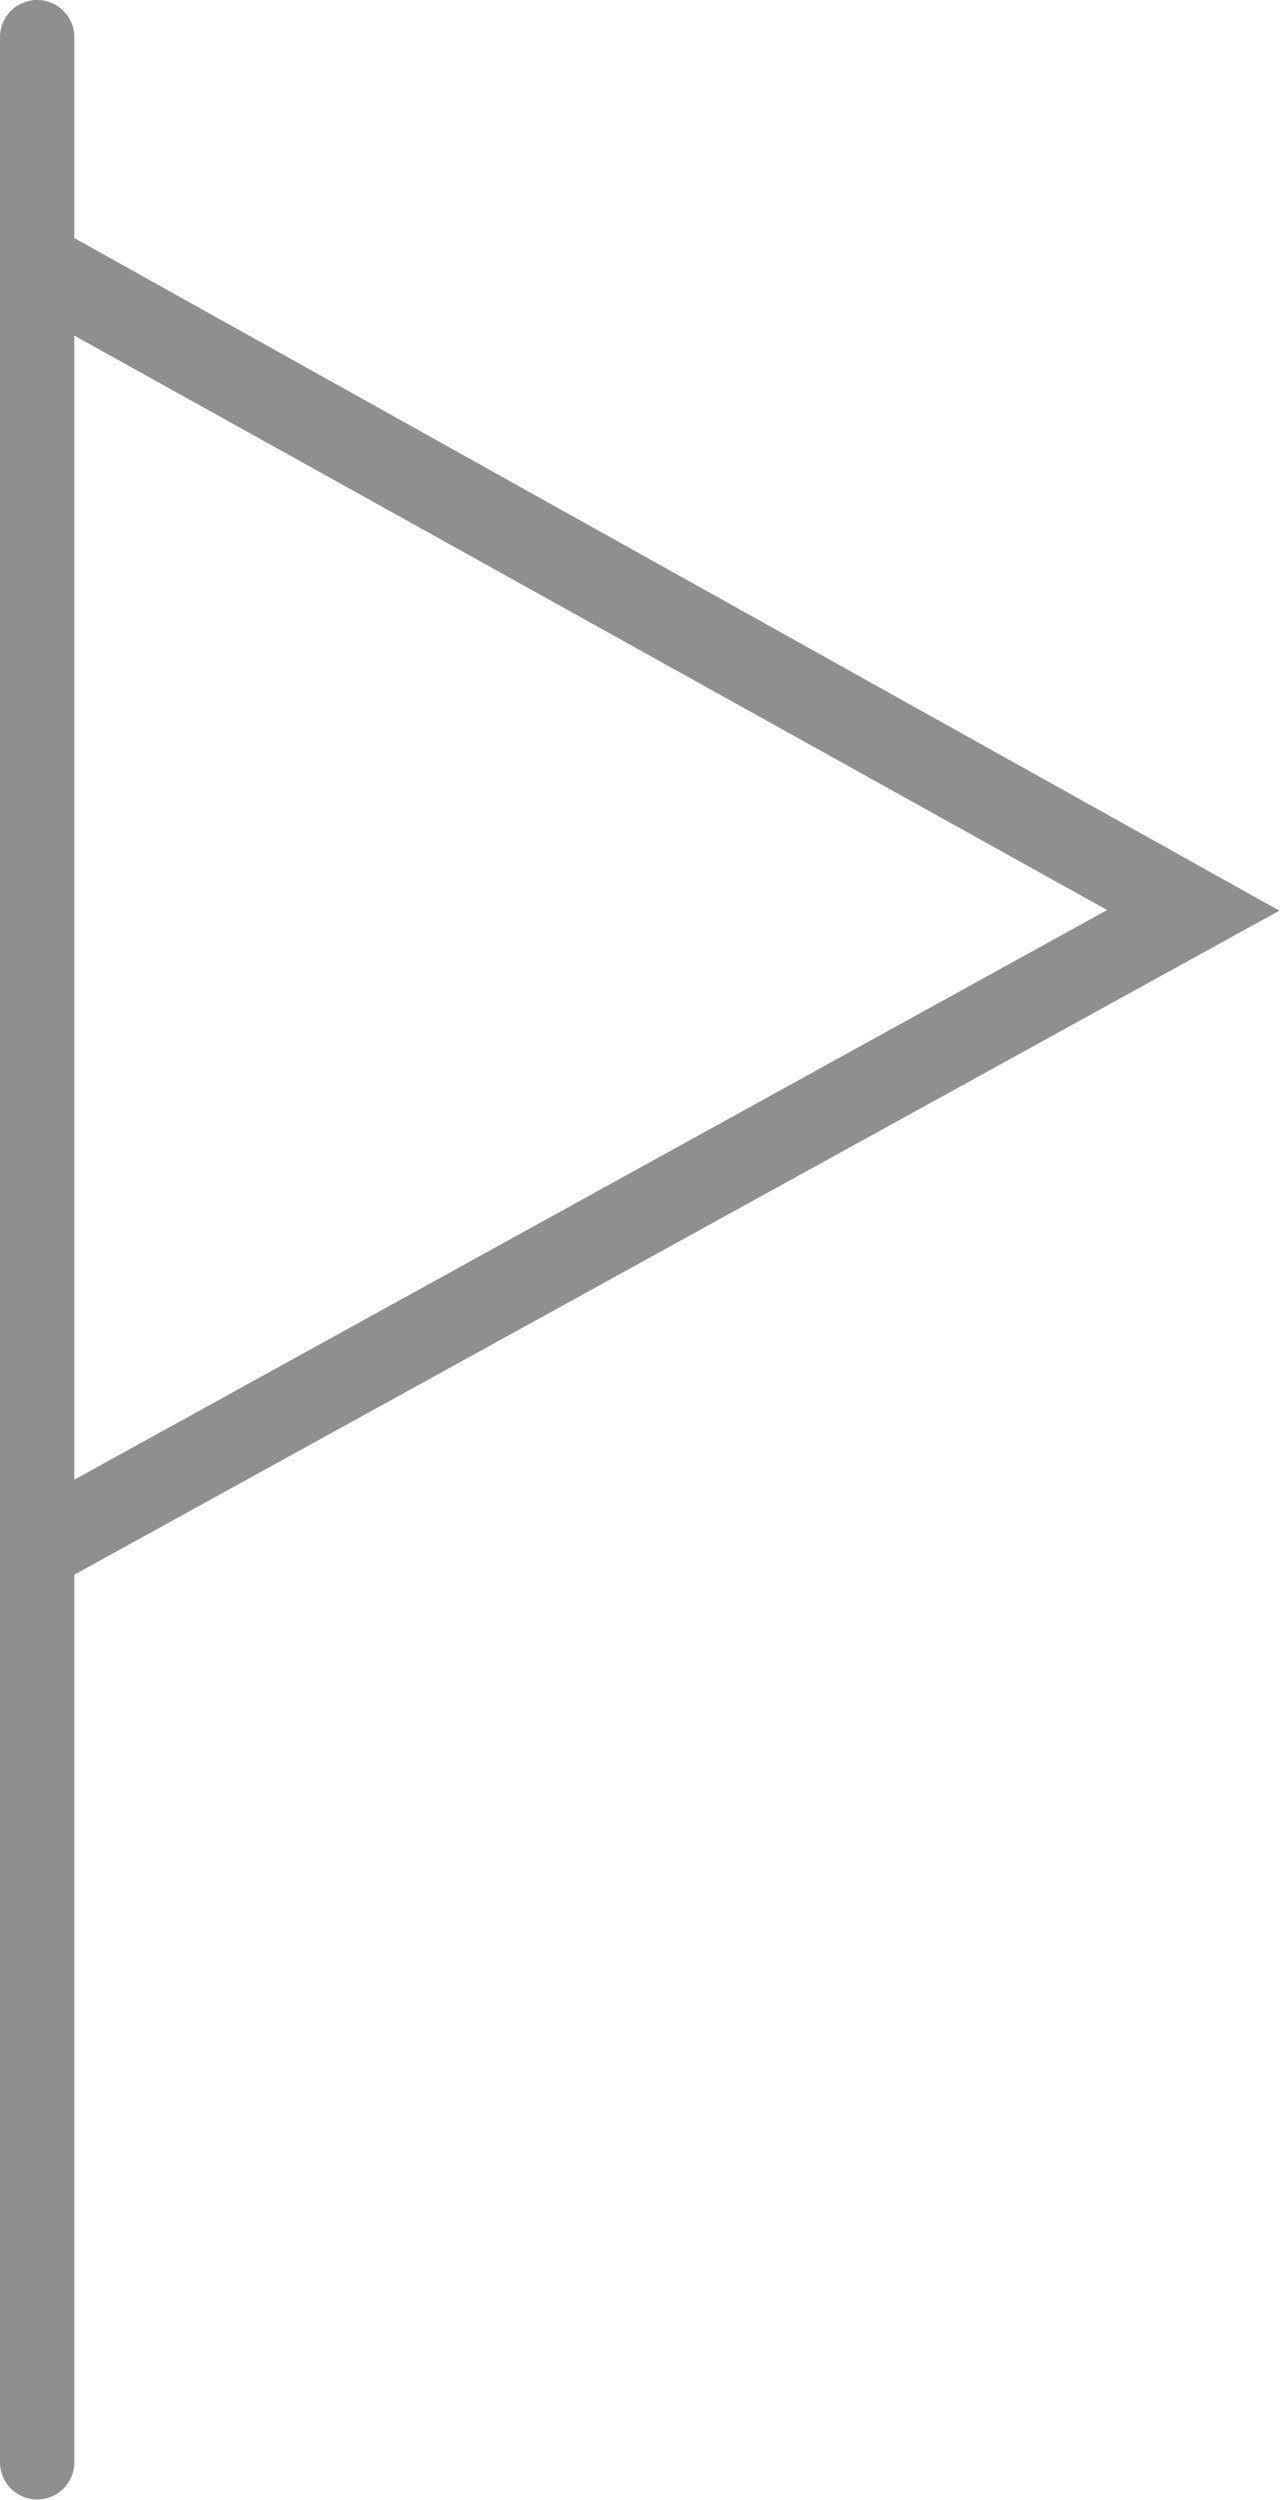 <svg id="Study" xmlns="http://www.w3.org/2000/svg" width="20.66" height="40.33" viewBox="0 0 20.66 40.33"><defs><style>.cls-1{fill:#8f8f8e;}</style></defs><title>flag_grey</title><path class="cls-1" d="M349.48,438.42a0.67,0.67,0,0,0,.33-0.07l19.72-10.86-19.72-11a1.35,1.35,0,0,0-.33-0.07v1.46l17.27,9.6L349.48,437v1.46Z" transform="translate(-348.88 -412.8)"/><path class="cls-1" d="M349.48,453.12a0.6,0.6,0,0,1-.6-0.6V413.4a0.6,0.6,0,1,1,1.2,0v39.13A0.6,0.6,0,0,1,349.48,453.12Z" transform="translate(-348.88 -412.8)"/></svg>